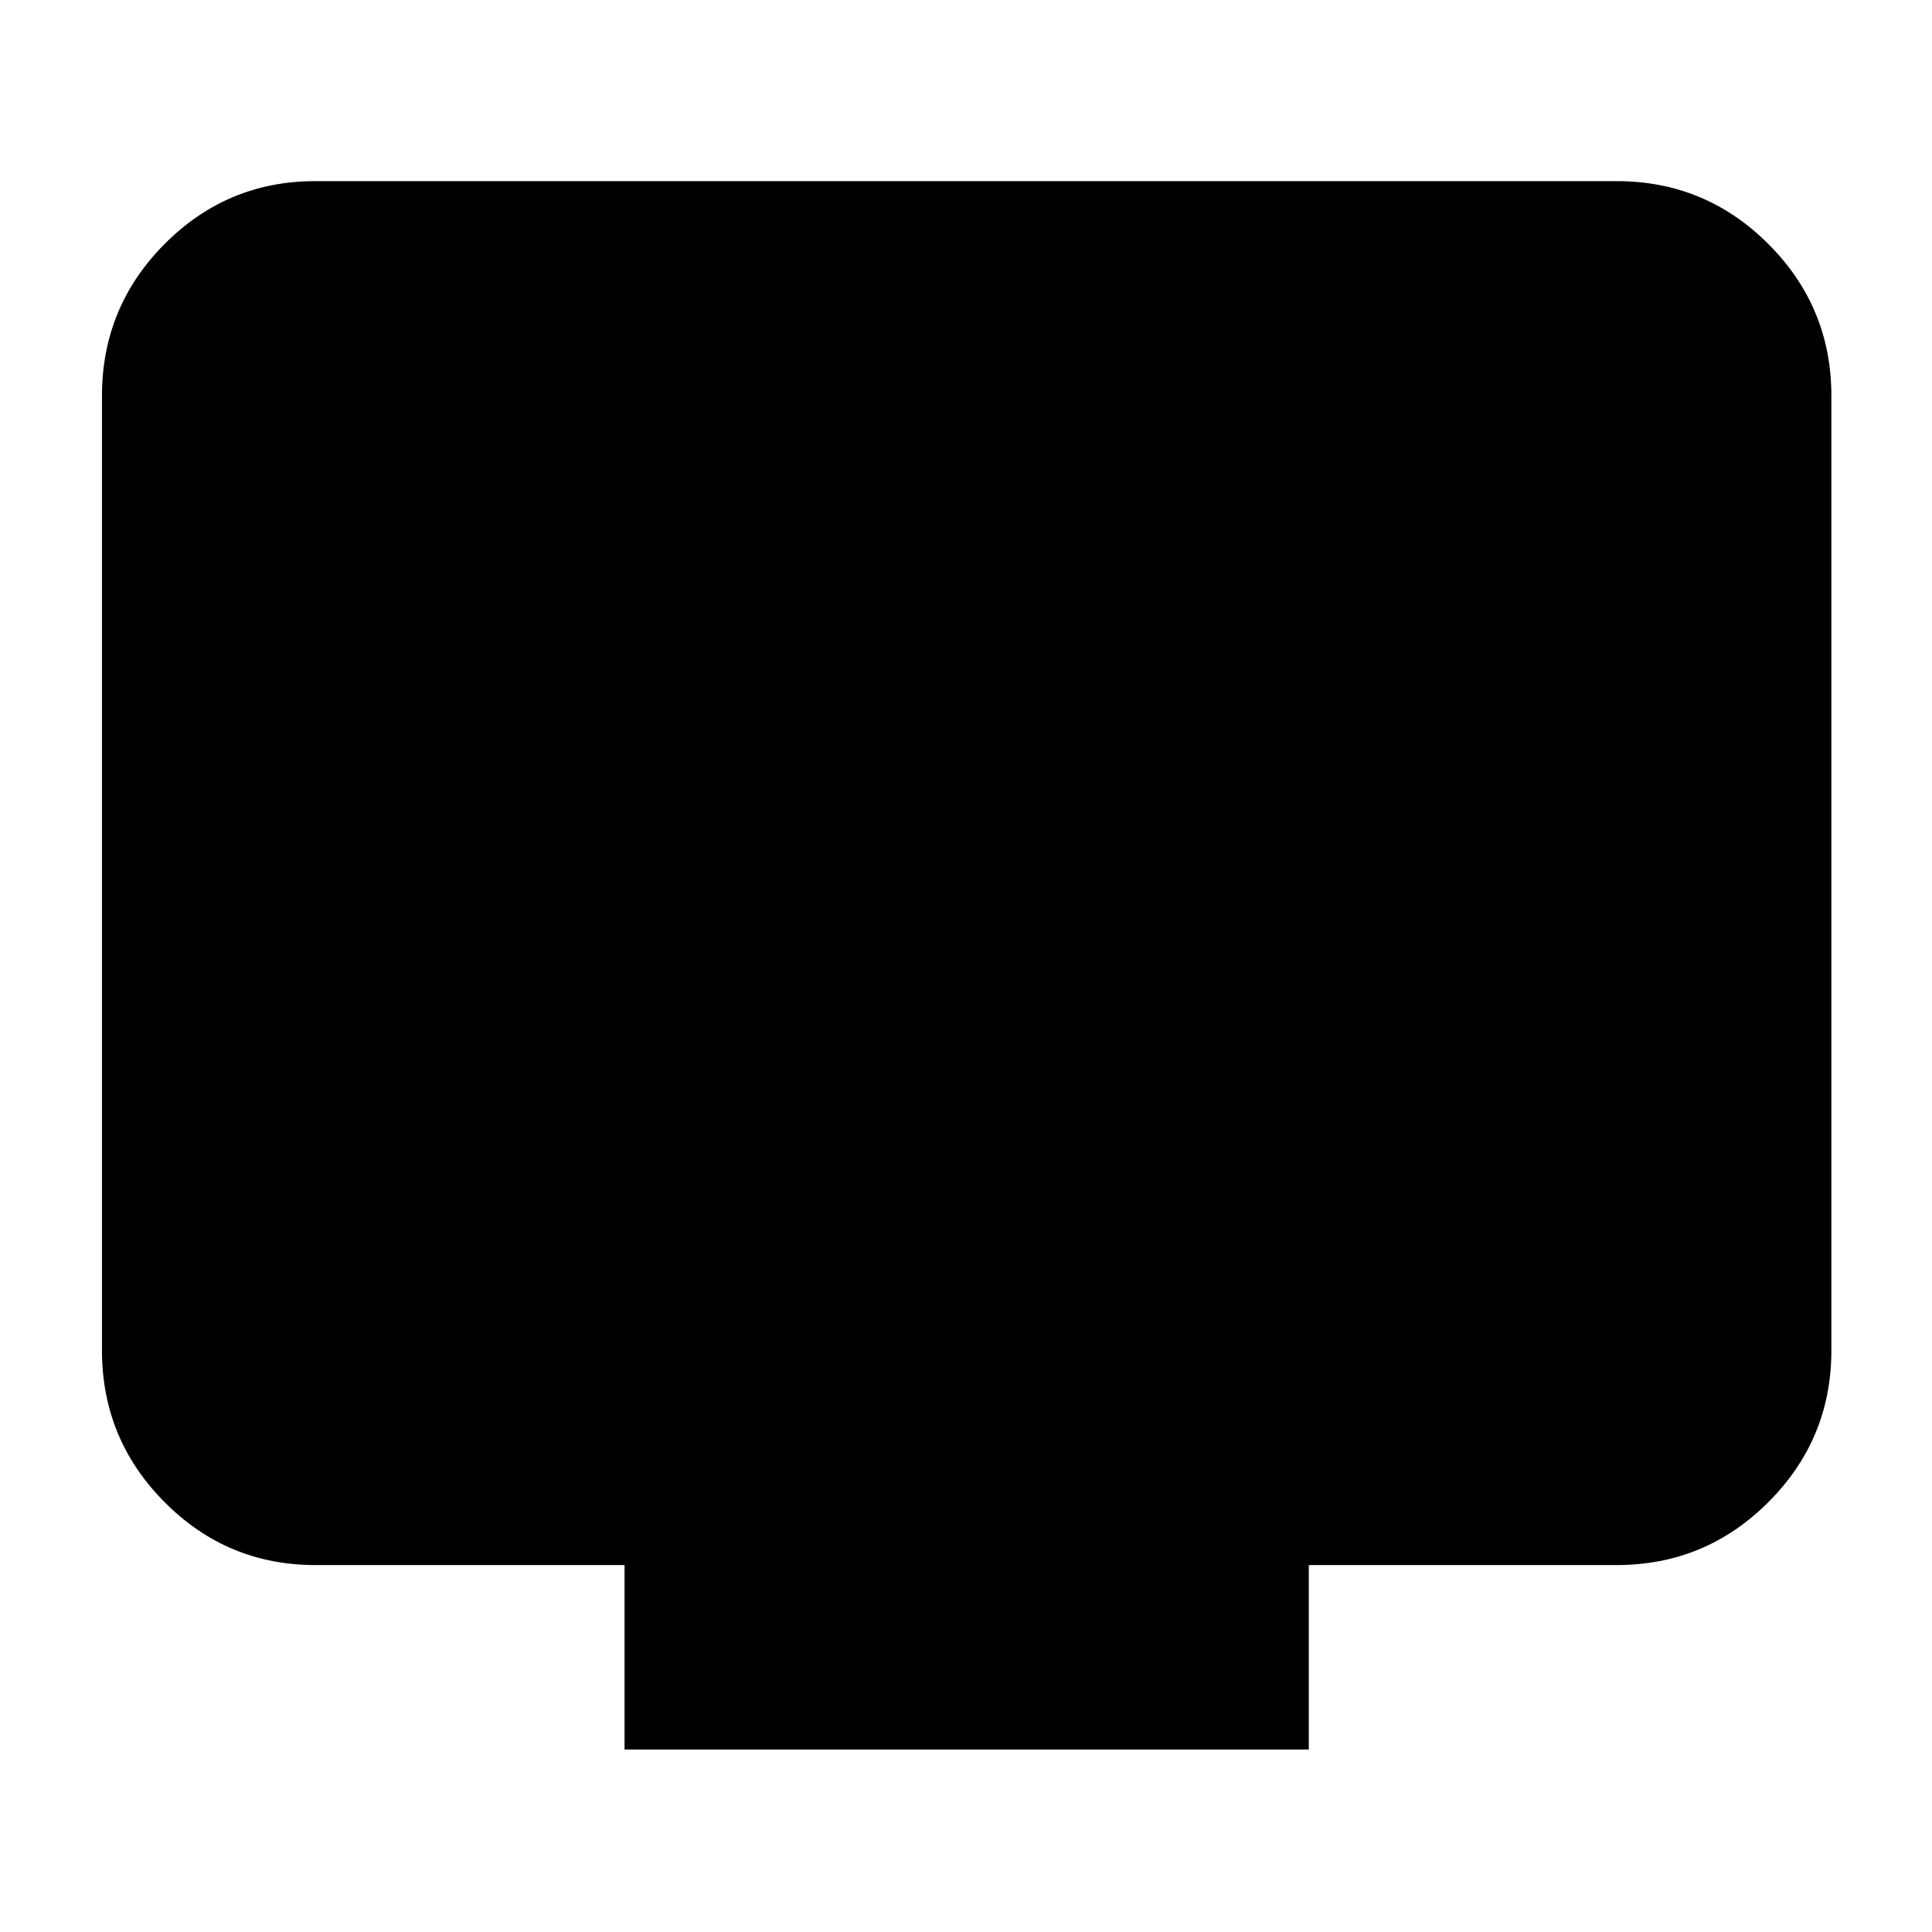 <svg xmlns="http://www.w3.org/2000/svg" height="40" viewBox="0 -960 960 960" width="40"><path d="M310.33-90.67v-91.66H156.67q-43.83 0-74.92-31.29Q50.67-244.9 50.67-289v-474.33q0-44.1 31.08-75.39Q112.84-870 156.67-870h646.66q44.1 0 75.39 31.28Q910-807.43 910-763.33V-289q0 44.1-31.28 75.38-31.29 31.29-75.39 31.29h-153v91.66h-340Z"/></svg>